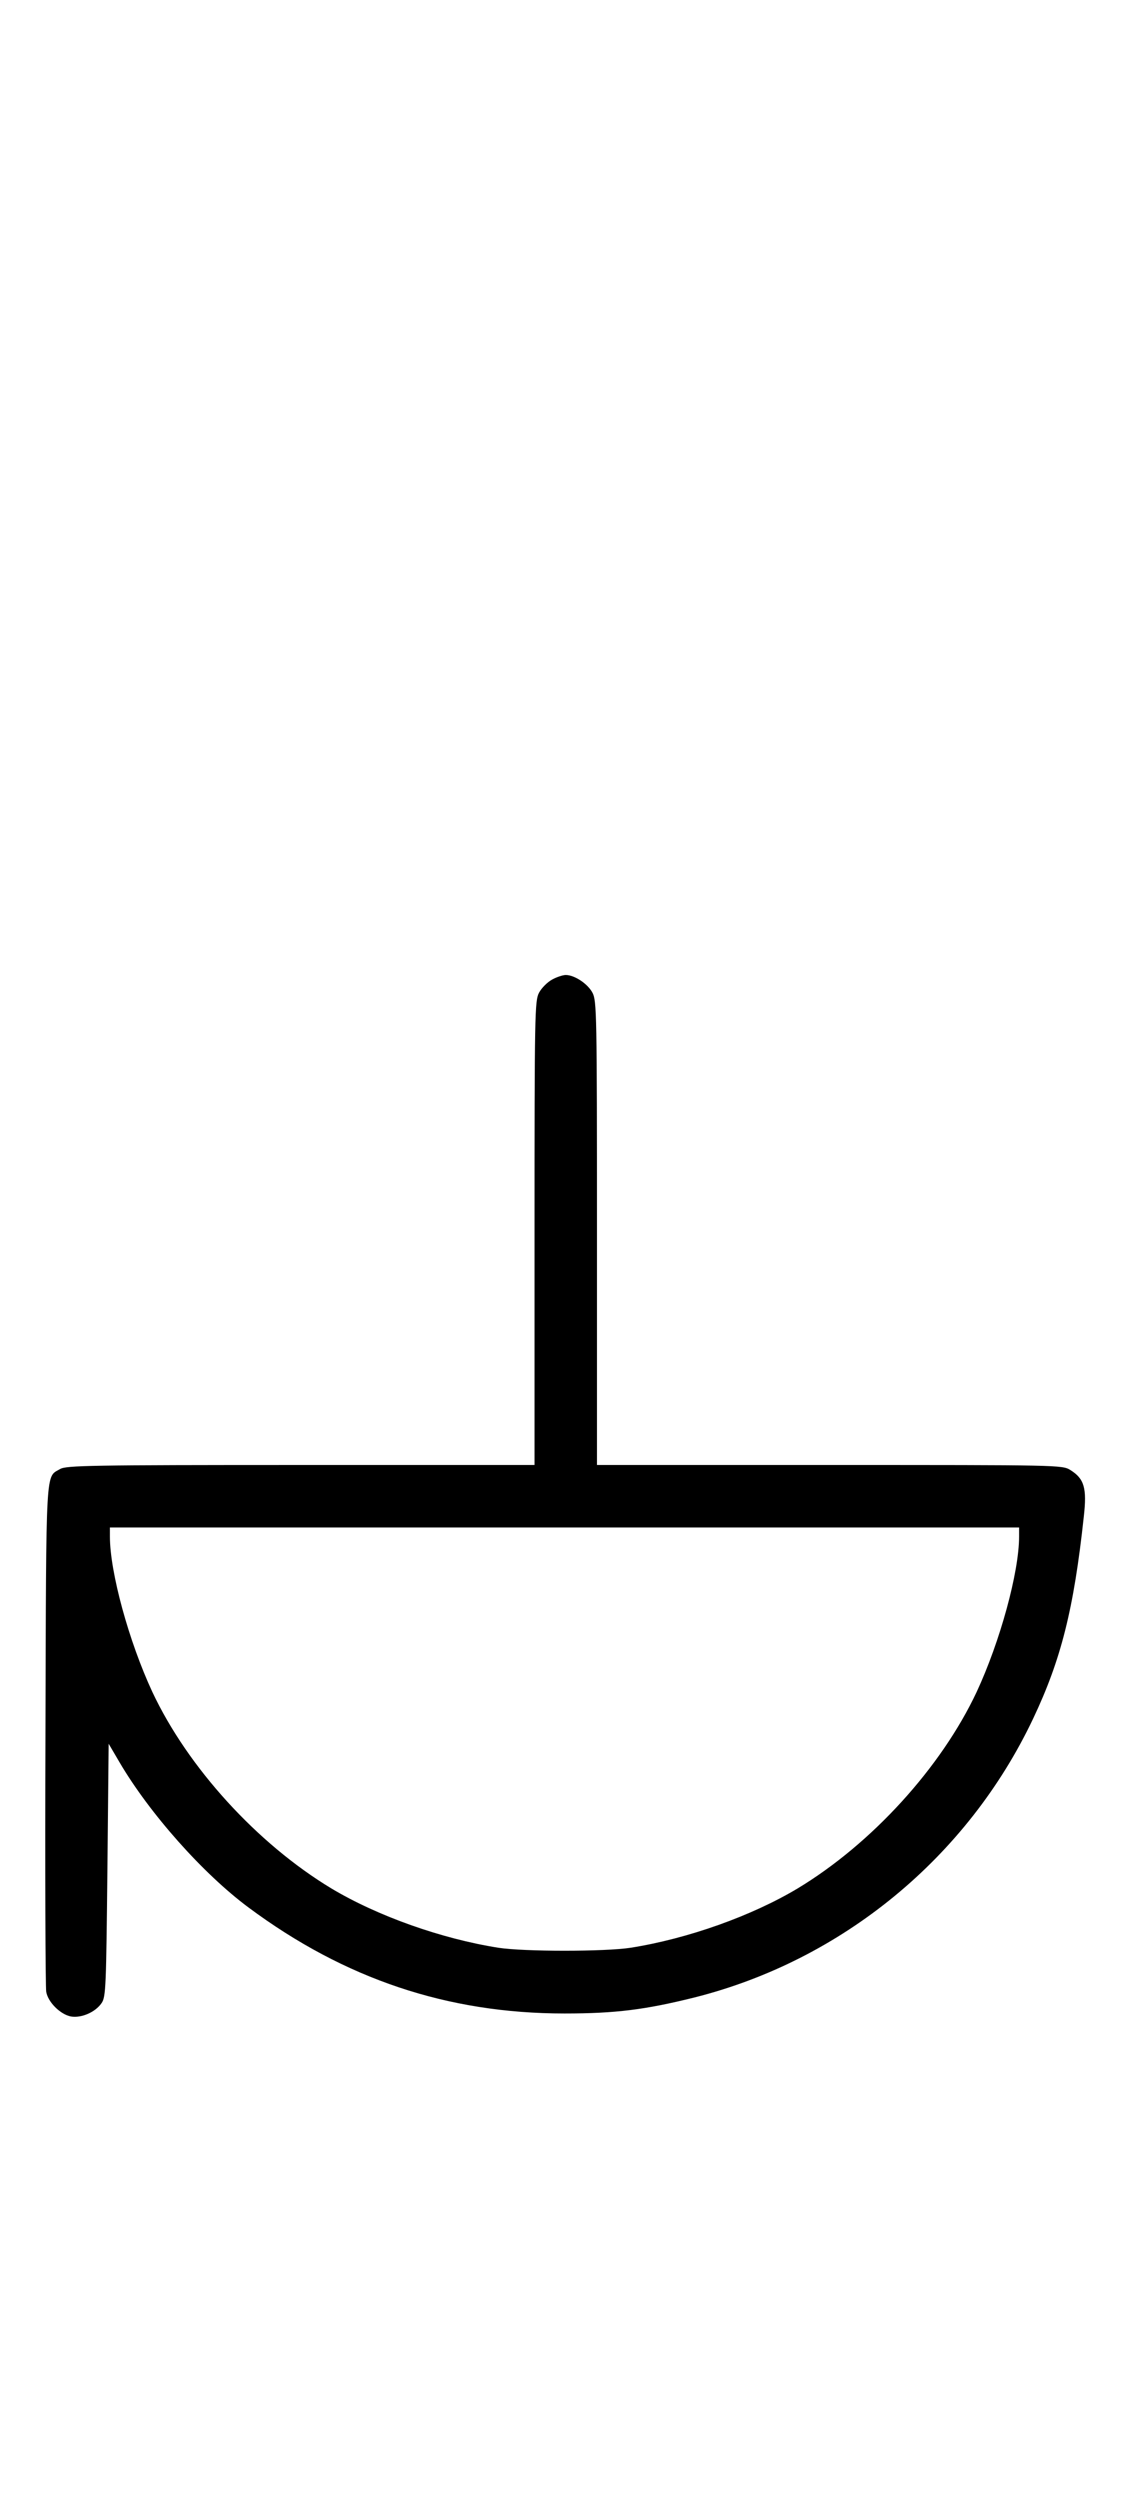 <?xml version="1.0" standalone="no"?>
<!DOCTYPE svg PUBLIC "-//W3C//DTD SVG 20010904//EN"
 "http://www.w3.org/TR/2001/REC-SVG-20010904/DTD/svg10.dtd">
<svg version="1.0" xmlns="http://www.w3.org/2000/svg"
 width="452pt" height="1000pt" viewBox="0 0 452 1000"
 preserveAspectRatio="xMidYMid meet">
<g transform="translate(0,1000) scale(0.1,-0.1)"
fill="#000000" stroke="none">
<path d="M2211 6082 c-19 -10 -43 -34 -53 -53 -17 -32 -18 -82 -18 -961 l0
-928 -936 0 c-844 0 -939 -2 -963 -16 -59 -35 -56 28 -59 -1059 -2 -550 0
-1014 3 -1032 7 -42 57 -91 99 -99 42 -7 98 17 123 54 17 25 18 66 23 532 l5
505 44 -75 c120 -204 334 -445 516 -580 385 -286 797 -424 1265 -424 204 0
323 15 520 64 592 149 1093 561 1356 1115 112 236 163 438 203 808 13 115 2
152 -54 187 -32 20 -47 20 -964 20 l-931 0 0 928 c0 879 -1 929 -18 961 -19
36 -72 71 -107 71 -11 0 -36 -8 -54 -18z m1869 -2228 c0 -143 -76 -420 -170
-622 -142 -302 -420 -607 -717 -786 -184 -110 -440 -201 -668 -237 -103 -16
-427 -16 -530 0 -228 36 -484 127 -668 237 -297 179 -575 484 -717 786 -94
202 -170 479 -170 622 l0 36 1820 0 1820 0 0 -36z"/>
</g>
</svg>

